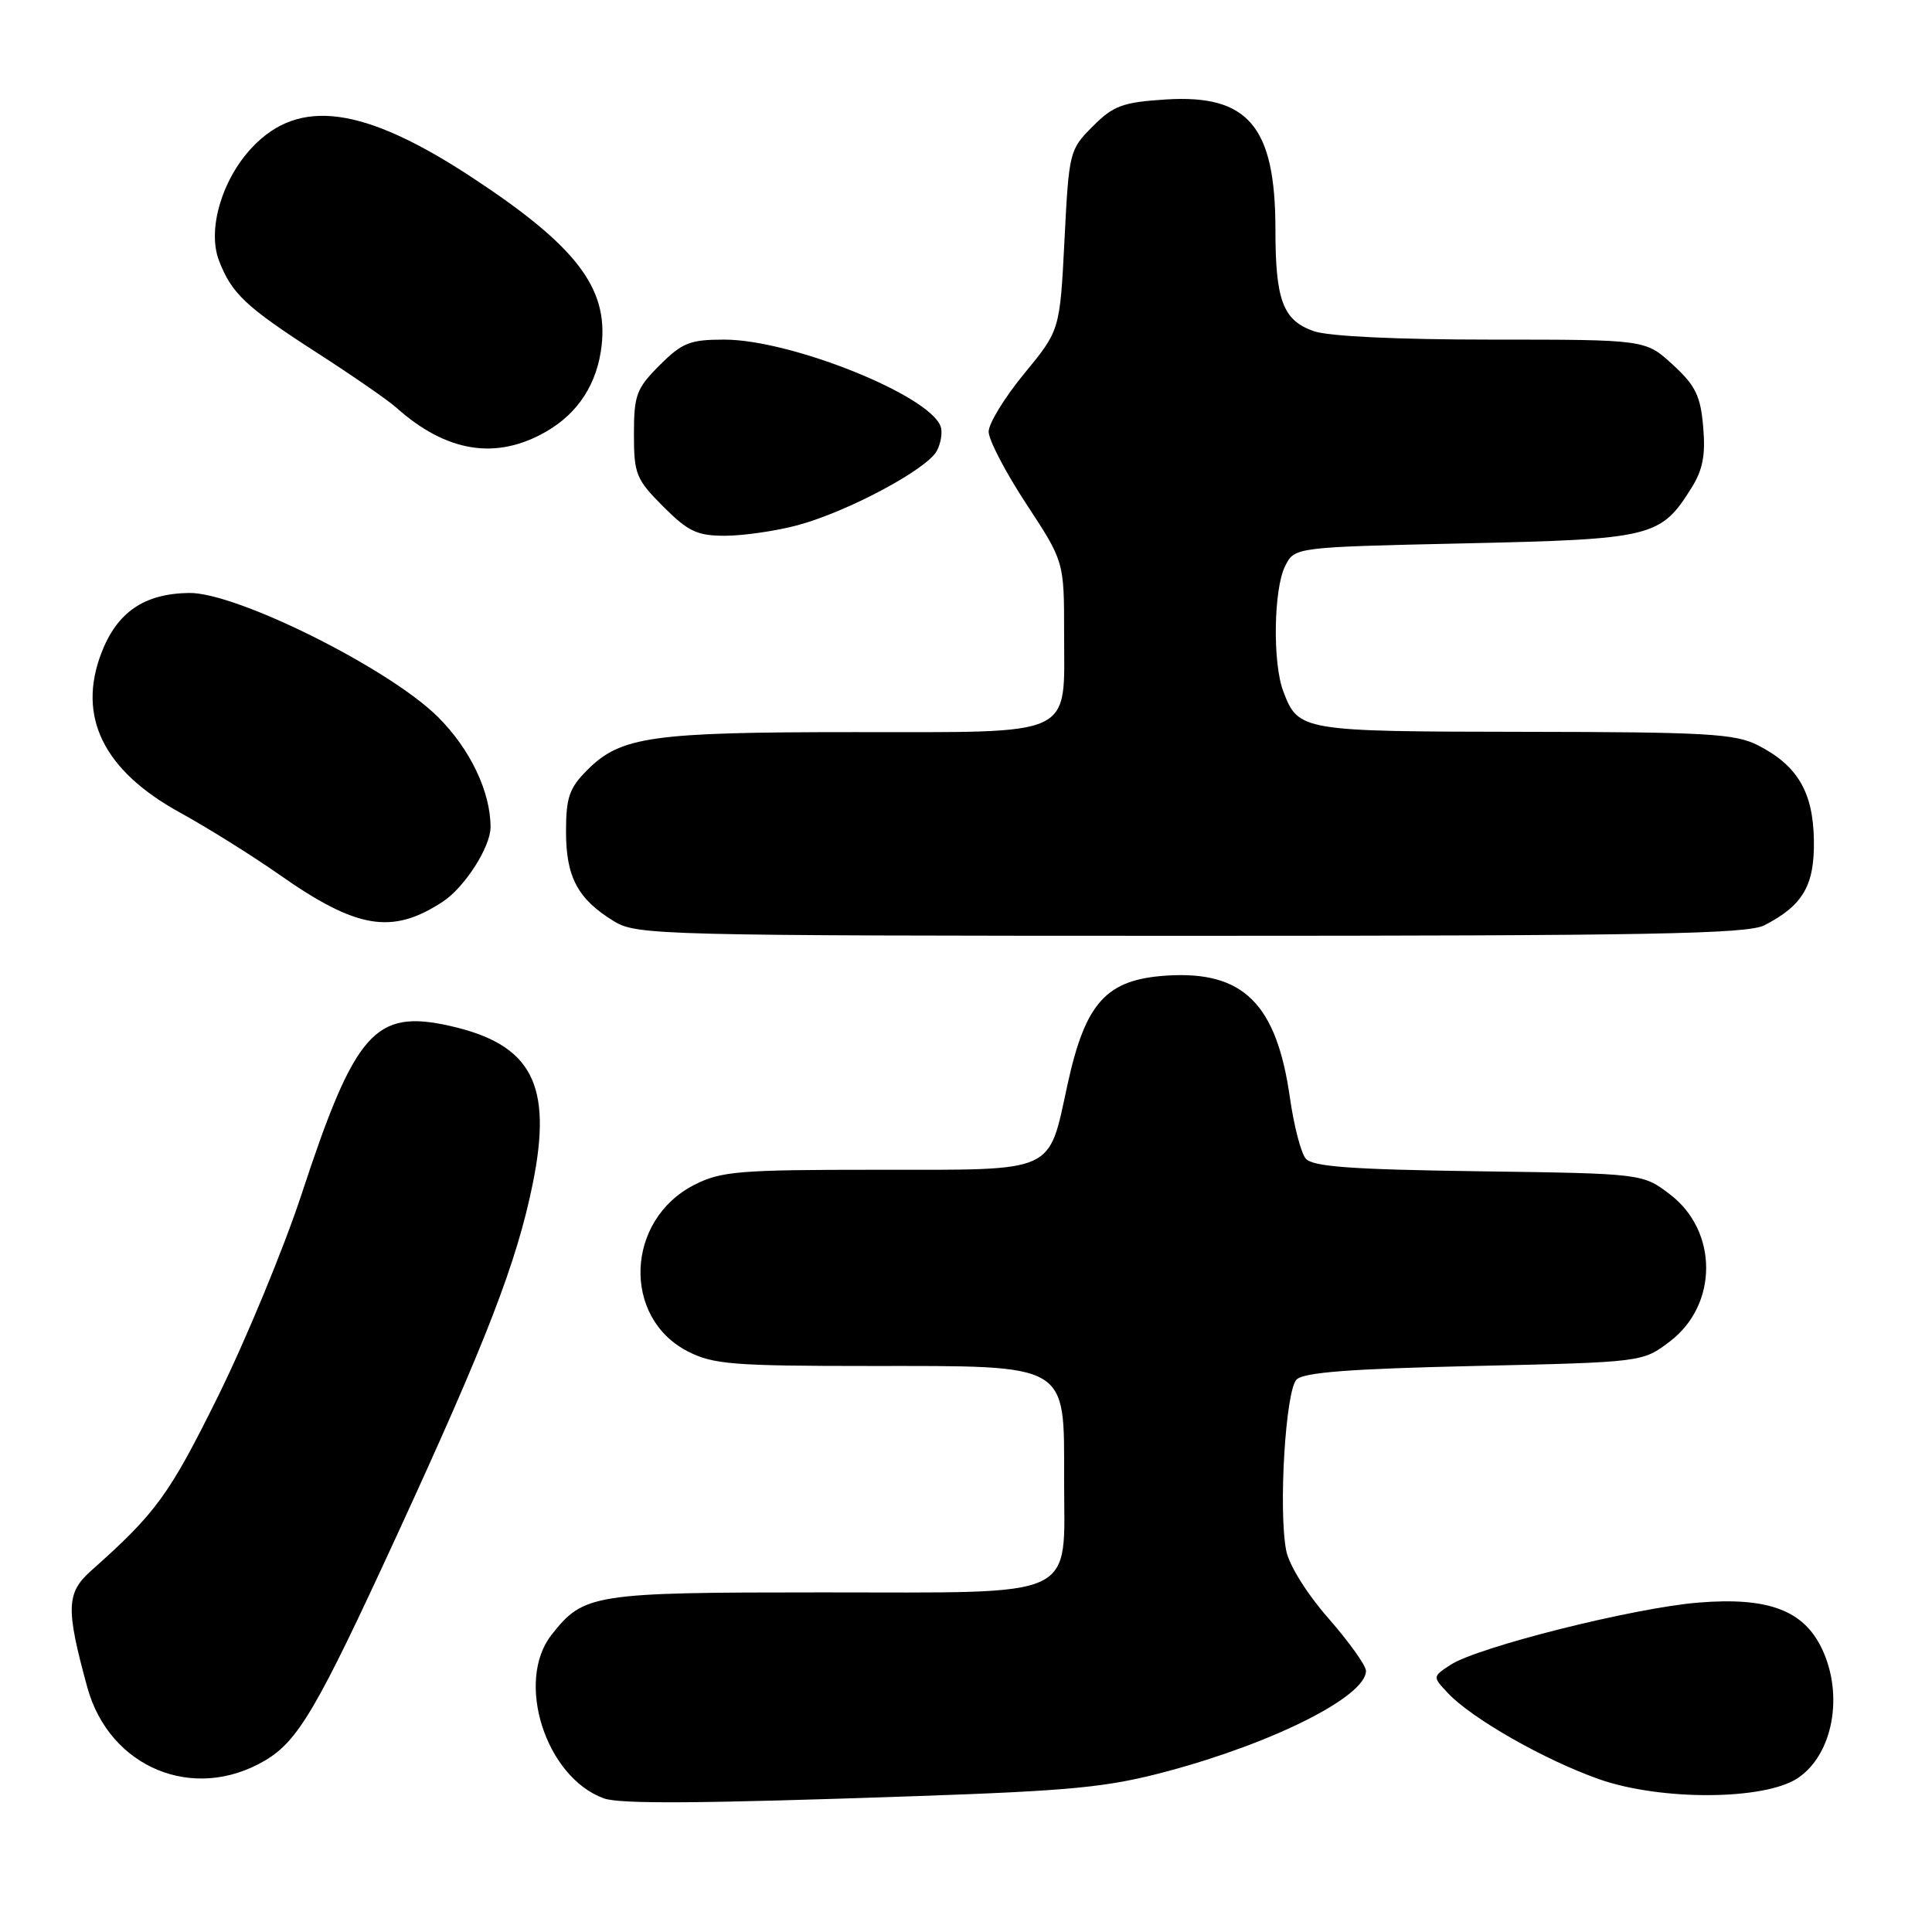 <?xml version="1.0" encoding="UTF-8" standalone="no"?>
<!DOCTYPE svg PUBLIC "-//W3C//DTD SVG 1.1//EN" "http://www.w3.org/Graphics/SVG/1.1/DTD/svg11.dtd" >
<svg xmlns="http://www.w3.org/2000/svg" xmlns:xlink="http://www.w3.org/1999/xlink" version="1.1" viewBox="0 0 256 256">
 <g >
 <path fill="currentColor"
d=" M 121.00 238.01 C 142.16 237.28 146.75 236.83 154.70 234.70 C 168.84 230.91 181.00 224.77 181.00 221.40 C 181.00 220.70 178.76 217.56 176.02 214.43 C 173.12 211.11 170.78 207.35 170.42 205.42 C 169.39 199.96 170.35 184.25 171.80 182.80 C 172.75 181.84 178.99 181.37 195.38 181.00 C 217.66 180.50 217.66 180.50 221.29 177.73 C 227.67 172.86 227.67 163.14 221.29 158.27 C 217.66 155.50 217.66 155.50 195.91 155.20 C 178.93 154.96 173.90 154.59 173.01 153.51 C 172.38 152.76 171.45 149.15 170.93 145.51 C 169.16 133.00 164.75 128.62 154.60 129.27 C 146.60 129.78 143.83 132.81 141.46 143.67 C 138.86 155.59 140.16 155.00 116.31 155.00 C 97.86 155.00 95.55 155.19 91.98 157.01 C 82.89 161.65 82.40 174.61 91.16 179.08 C 94.50 180.79 97.18 181.00 115.33 181.00 C 141.86 181.00 141.00 180.50 141.00 196.07 C 141.00 212.12 143.40 211.00 108.95 211.00 C 78.55 211.00 77.36 211.19 73.09 216.61 C 68.24 222.78 72.29 235.47 80.00 238.29 C 82.11 239.06 92.68 238.99 121.00 238.01 Z  M 238.18 235.63 C 242.85 232.55 244.35 224.65 241.42 218.48 C 239.00 213.36 234.28 211.60 225.07 212.35 C 216.49 213.04 195.81 218.24 192.20 220.60 C 189.81 222.17 189.81 222.17 191.85 224.34 C 195.04 227.73 204.74 233.25 211.94 235.77 C 220.09 238.62 233.75 238.55 238.18 235.63 Z  M 35.11 233.28 C 39.52 230.67 41.99 226.46 52.56 203.50 C 64.50 177.57 68.47 167.29 70.59 156.85 C 73.26 143.68 70.47 138.37 59.59 135.93 C 49.67 133.71 47.04 136.70 39.95 158.27 C 37.58 165.47 32.59 177.52 28.87 185.06 C 22.41 198.10 20.70 200.46 12.06 208.14 C 8.78 211.06 8.71 213.14 11.56 223.55 C 14.48 234.24 25.66 238.86 35.11 233.28 Z  M 233.80 122.60 C 238.91 119.96 240.44 117.34 240.35 111.35 C 240.26 104.96 238.18 101.43 232.93 98.75 C 229.92 97.22 226.16 97.00 202.00 96.97 C 172.39 96.93 172.04 96.88 170.04 91.60 C 168.61 87.84 168.76 78.04 170.29 75.00 C 171.55 72.50 171.55 72.50 194.07 72.00 C 218.92 71.45 220.03 71.18 224.10 64.70 C 225.63 62.27 226.01 60.31 225.68 56.56 C 225.33 52.44 224.66 51.08 221.64 48.31 C 218.03 45.00 218.03 45.00 197.66 45.00 C 185.18 45.00 176.05 44.57 174.08 43.88 C 170.00 42.45 169.00 39.81 169.00 30.40 C 169.00 16.75 165.40 12.49 154.47 13.18 C 148.76 13.55 147.54 13.99 144.80 16.74 C 141.71 19.82 141.64 20.11 141.05 31.82 C 140.44 43.76 140.44 43.76 135.72 49.50 C 133.12 52.65 131.00 56.12 131.00 57.20 C 131.00 58.29 133.25 62.60 136.00 66.79 C 141.00 74.41 141.00 74.41 141.00 83.87 C 141.00 97.85 142.82 97.00 113.10 97.01 C 86.33 97.01 82.25 97.59 77.83 102.02 C 75.43 104.42 75.00 105.66 75.00 110.20 C 75.00 116.23 76.57 119.16 81.37 122.08 C 84.38 123.92 87.41 123.99 157.80 124.00 C 218.62 124.00 231.56 123.76 233.80 122.60 Z  M 58.67 119.48 C 61.57 117.58 64.99 112.24 65.00 109.62 C 65.01 104.92 62.30 99.25 58.03 95.00 C 51.55 88.56 31.31 78.47 25.05 78.57 C 19.08 78.66 15.50 81.12 13.42 86.56 C 10.21 94.98 13.72 102.10 23.83 107.66 C 27.50 109.68 33.39 113.36 36.93 115.84 C 47.28 123.11 51.94 123.89 58.67 119.48 Z  M 105.63 69.61 C 112.23 67.85 122.81 62.21 124.13 59.75 C 124.69 58.70 124.92 57.22 124.62 56.46 C 123.03 52.31 104.76 45.00 95.97 45.00 C 91.42 45.00 90.39 45.41 87.40 48.40 C 84.33 51.47 84.00 52.35 84.00 57.52 C 84.00 62.83 84.28 63.51 87.88 67.12 C 91.21 70.45 92.38 71.00 96.13 70.99 C 98.53 70.98 102.81 70.36 105.63 69.61 Z  M 72.40 57.17 C 76.64 54.72 79.15 50.81 79.72 45.78 C 80.59 38.10 76.29 32.54 62.50 23.48 C 48.18 14.08 39.65 12.92 33.41 19.53 C 29.40 23.78 27.45 30.42 29.01 34.51 C 30.67 38.88 32.57 40.67 42.00 46.74 C 46.67 49.75 51.40 53.02 52.50 54.00 C 59.15 59.95 65.77 61.01 72.40 57.17 Z "/>
</g>
</svg>